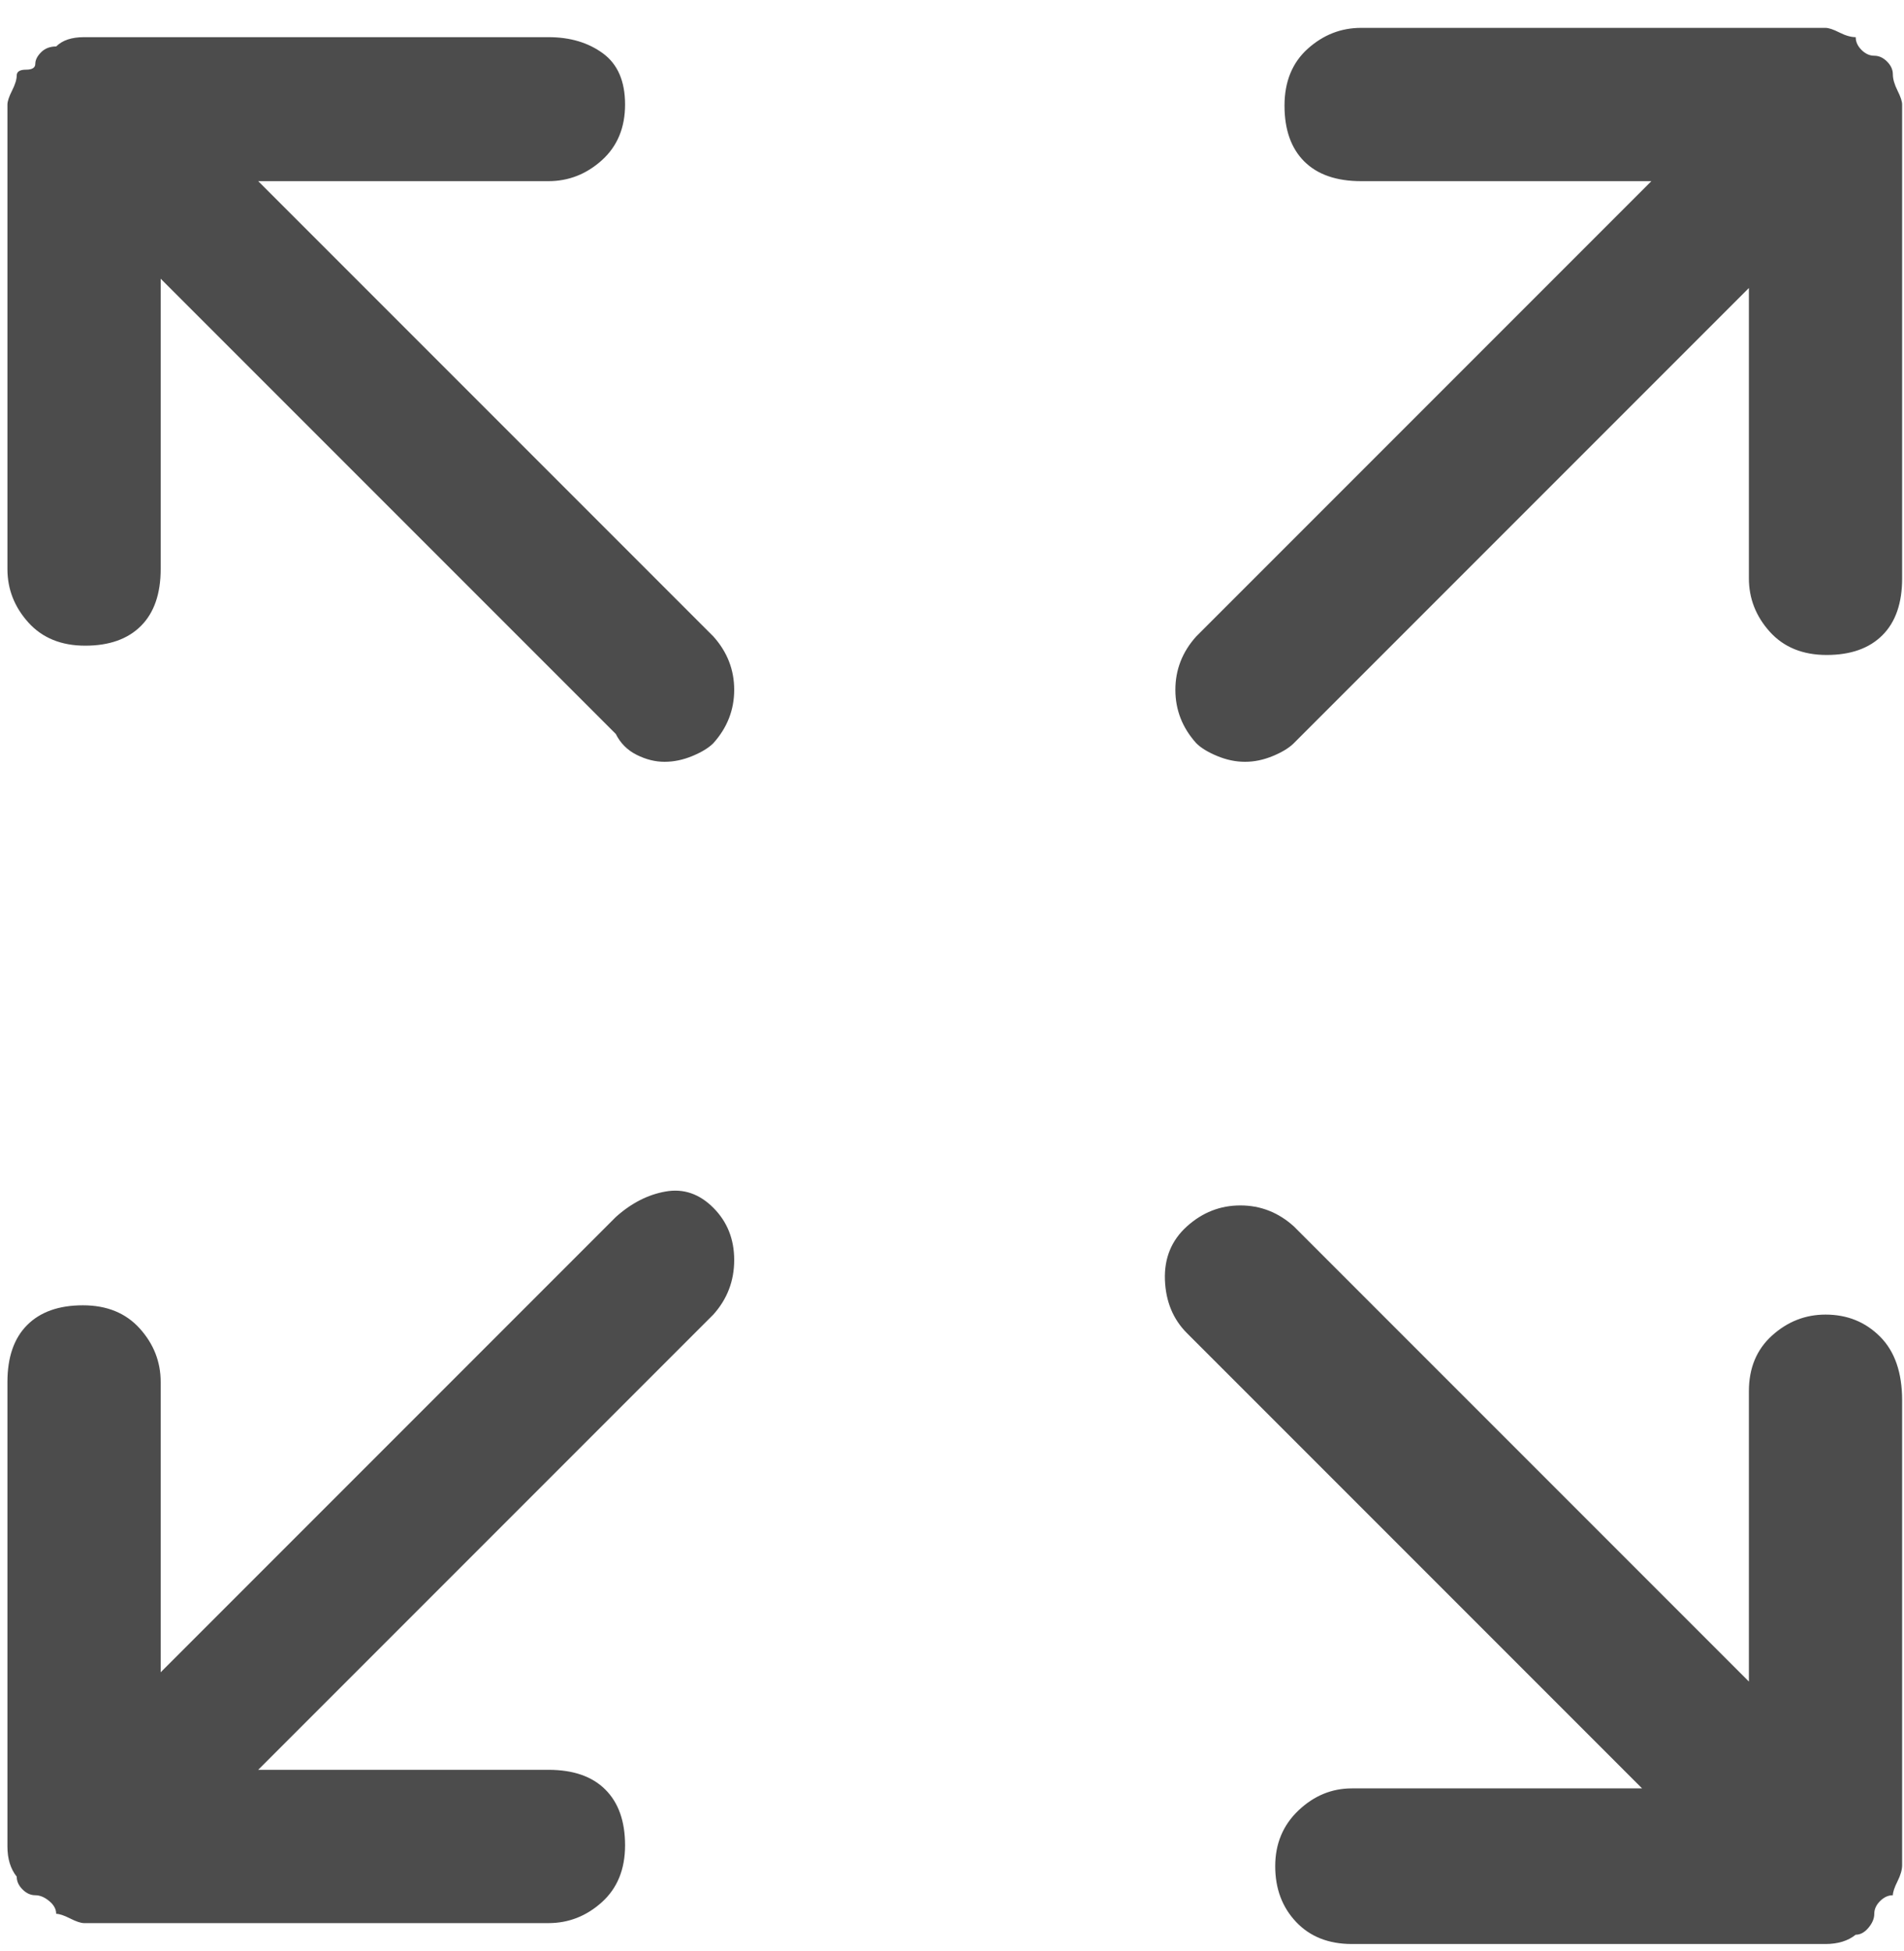 <svg width="41" height="42" viewBox="0 0 41 42" fill="none" xmlns="http://www.w3.org/2000/svg">
<path d="M39.31 28.3C38.877 28.3 38.493 28.45 38.16 28.75C37.827 29.05 37.66 29.45 37.66 29.95V36.2L27.86 26.4C27.527 26.1 27.143 25.95 26.71 25.95C26.277 25.95 25.893 26.1 25.56 26.4C25.227 26.7 25.069 27.083 25.085 27.55C25.102 28.017 25.26 28.4 25.56 28.7L35.36 38.5H29.11C28.677 38.5 28.294 38.658 27.96 38.975C27.627 39.292 27.46 39.692 27.46 40.175C27.46 40.658 27.61 41.058 27.91 41.375C28.21 41.692 28.61 41.85 29.11 41.85H39.31C39.577 41.85 39.794 41.783 39.96 41.65C40.06 41.65 40.152 41.6 40.235 41.5C40.319 41.4 40.36 41.3 40.36 41.2C40.36 41.1 40.402 41.008 40.485 40.925C40.569 40.842 40.66 40.8 40.76 40.8C40.76 40.733 40.794 40.633 40.86 40.5C40.927 40.367 40.96 40.25 40.96 40.15V30.15C40.96 29.55 40.802 29.092 40.485 28.775C40.169 28.458 39.777 28.3 39.31 28.3ZM13.26 26.2L3.46 36V29.75C3.46 29.317 3.31 28.933 3.01 28.6C2.71 28.267 2.302 28.1 1.785 28.1C1.268 28.1 0.868 28.242 0.585 28.525C0.302 28.808 0.16 29.217 0.16 29.75V39.75C0.16 40.017 0.227 40.233 0.36 40.4C0.36 40.5 0.402 40.592 0.485 40.675C0.568 40.758 0.66 40.8 0.76 40.8C0.86 40.8 0.96 40.842 1.06 40.925C1.16 41.008 1.21 41.1 1.21 41.2C1.277 41.2 1.377 41.233 1.51 41.3C1.643 41.367 1.743 41.4 1.81 41.4H11.81C12.243 41.4 12.627 41.25 12.96 40.95C13.293 40.65 13.46 40.242 13.46 39.725C13.46 39.208 13.319 38.808 13.035 38.525C12.752 38.242 12.344 38.1 11.81 38.1H5.56L15.36 28.3C15.66 27.967 15.81 27.575 15.81 27.125C15.81 26.675 15.66 26.3 15.36 26C15.06 25.7 14.719 25.583 14.335 25.65C13.952 25.717 13.594 25.9 13.26 26.2ZM40.76 1.6C40.76 1.5 40.718 1.408 40.635 1.325C40.552 1.242 40.46 1.2 40.36 1.2C40.26 1.2 40.169 1.158 40.085 1.075C40.002 0.992 39.96 0.9 39.96 0.8C39.86 0.8 39.743 0.767 39.61 0.7C39.477 0.633 39.377 0.6 39.31 0.6H29.31C28.877 0.6 28.494 0.75 28.16 1.05C27.827 1.35 27.66 1.758 27.66 2.275C27.66 2.792 27.802 3.192 28.085 3.475C28.369 3.758 28.777 3.9 29.31 3.9H35.56L25.76 13.7C25.46 14.033 25.31 14.417 25.31 14.85C25.31 15.283 25.46 15.667 25.76 16C25.86 16.1 26.01 16.192 26.21 16.275C26.41 16.358 26.61 16.4 26.81 16.4C27.01 16.4 27.21 16.358 27.41 16.275C27.61 16.192 27.76 16.1 27.86 16L37.66 6.2V12.45C37.66 12.883 37.81 13.267 38.11 13.6C38.41 13.933 38.819 14.1 39.335 14.1C39.852 14.1 40.252 13.958 40.535 13.675C40.819 13.392 40.96 12.983 40.96 12.45V2.25C40.96 2.183 40.927 2.083 40.86 1.95C40.794 1.817 40.76 1.7 40.76 1.6ZM5.56 3.9H11.81C12.243 3.9 12.627 3.75 12.96 3.45C13.293 3.15 13.46 2.75 13.46 2.25C13.46 1.75 13.302 1.383 12.985 1.15C12.668 0.917 12.277 0.8 11.81 0.8H1.81C1.543 0.8 1.343 0.867 1.21 1C1.077 1 0.968 1.042 0.885 1.125C0.802 1.208 0.76 1.292 0.76 1.375C0.76 1.458 0.693 1.5 0.56 1.5C0.427 1.5 0.36 1.542 0.36 1.625C0.36 1.708 0.327 1.817 0.26 1.95C0.193 2.083 0.16 2.183 0.16 2.25V12.25C0.16 12.683 0.31 13.067 0.61 13.4C0.91 13.733 1.318 13.9 1.835 13.9C2.352 13.9 2.752 13.758 3.035 13.475C3.318 13.192 3.46 12.783 3.46 12.25V6L13.26 15.8C13.36 16 13.51 16.15 13.71 16.25C13.91 16.35 14.11 16.4 14.31 16.4C14.51 16.4 14.71 16.358 14.91 16.275C15.11 16.192 15.26 16.1 15.36 16C15.66 15.667 15.81 15.283 15.81 14.85C15.81 14.417 15.66 14.033 15.36 13.7L5.56 3.9Z" fill="black" fill-opacity="0.7"/>
</svg>
